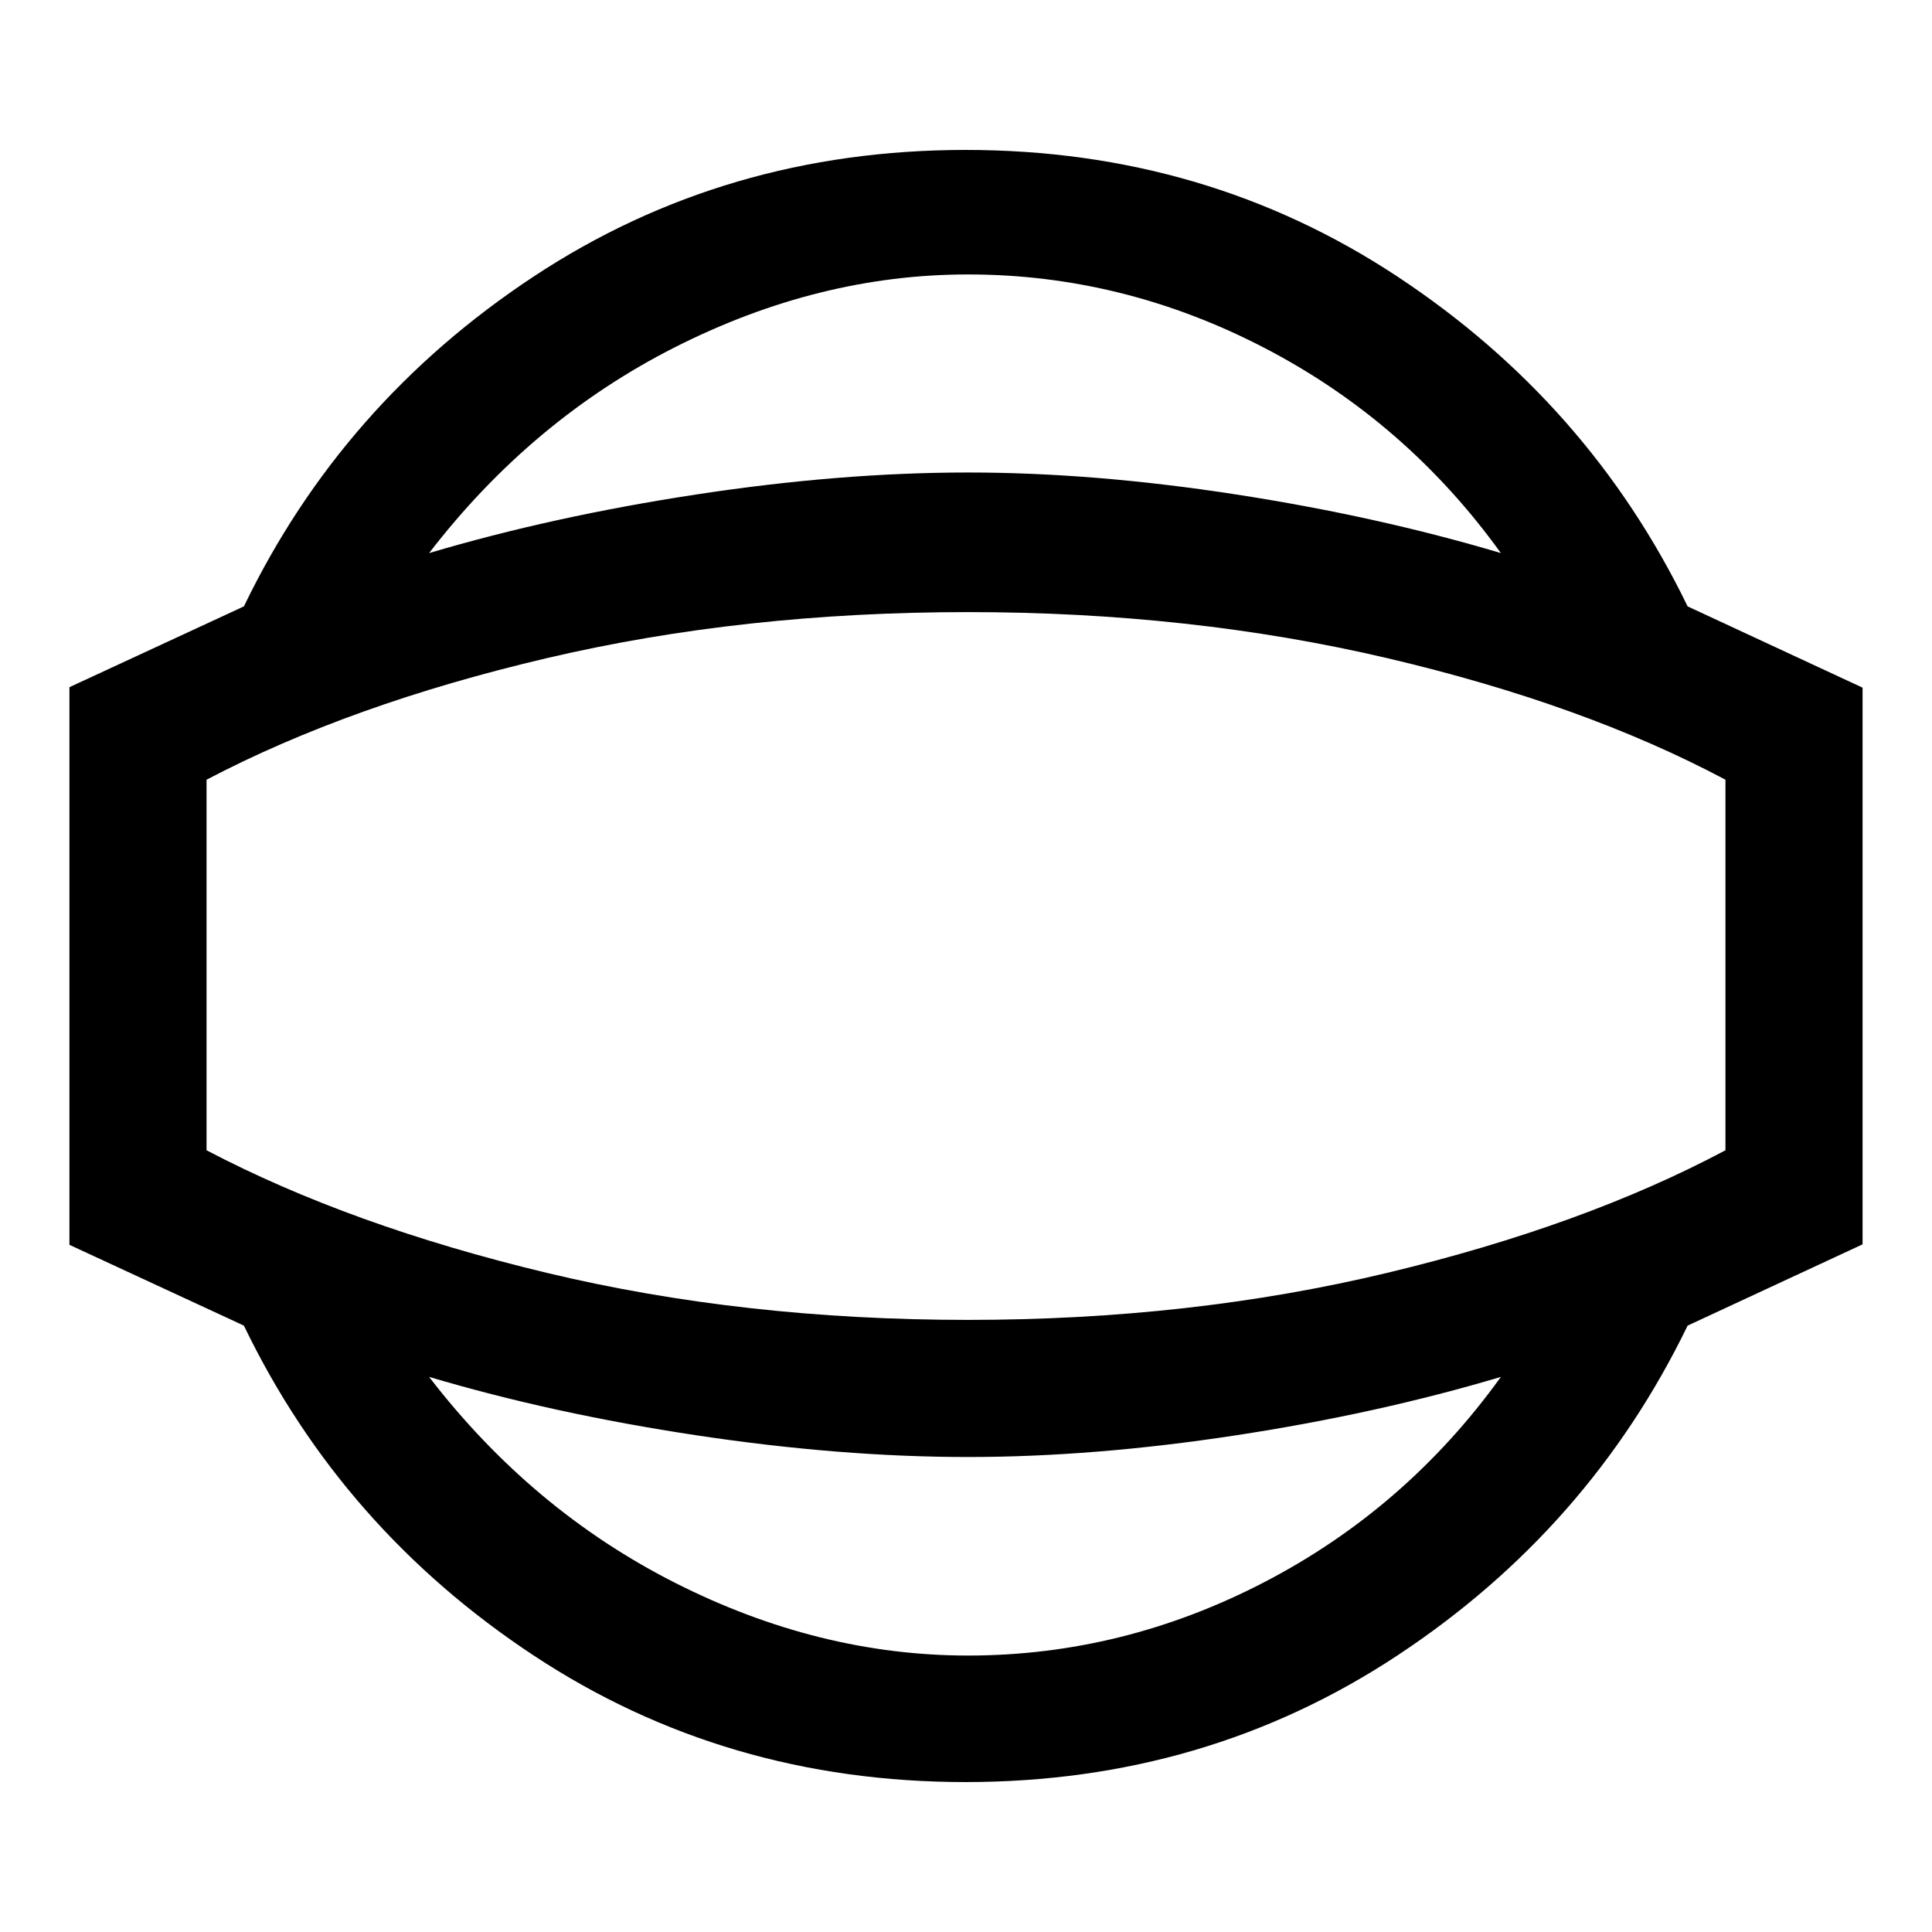 <svg xmlns="http://www.w3.org/2000/svg" width="48" height="48" viewBox="0 -960 960 960"><path d="M479.761-74.5q-119.326 0-214.587-62.902T121.196-301.304L34.5-341.456v-277.088l86.696-40.152q48.717-101 143.978-163.902Q360.435-885.5 479.761-885.5t214.587 62.902q95.261 62.902 144.217 163.902l86.935 40.392v276.608l-86.935 40.392q-48.956 101-144.217 163.902Q599.087-74.5 479.761-74.5ZM481-137.37q77.087 0 147.413-36.565 70.326-36.565 117.369-101.891-61.326 18.283-131.771 29.044-70.446 10.76-133.011 10.76-63.326 0-134.772-10.76-71.445-10.761-133.01-29.044 51.043 66.326 122.369 102.391Q406.913-137.37 481-137.37ZM481-480Zm0-343.63q-74.087 0-145.413 36.065-71.326 36.065-122.369 102.391 61.565-18.283 133.01-29.163Q417.674-725.218 481-725.218q62.565 0 133.011 10.881 70.445 10.88 131.771 29.163-47.043-65.326-117.369-101.891Q558.087-823.63 481-823.63Zm0 519.478q110.804 0 208.326-23.381 97.522-23.38 168.044-60.902v-184.13q-70.522-37.522-168.044-60.402Q591.804-655.848 481-655.848q-111.804 0-209.326 22.881-97.522 22.88-169.044 60.402v184.13q71.522 37.522 169.044 60.902Q369.196-304.152 481-304.152Z"/></svg>